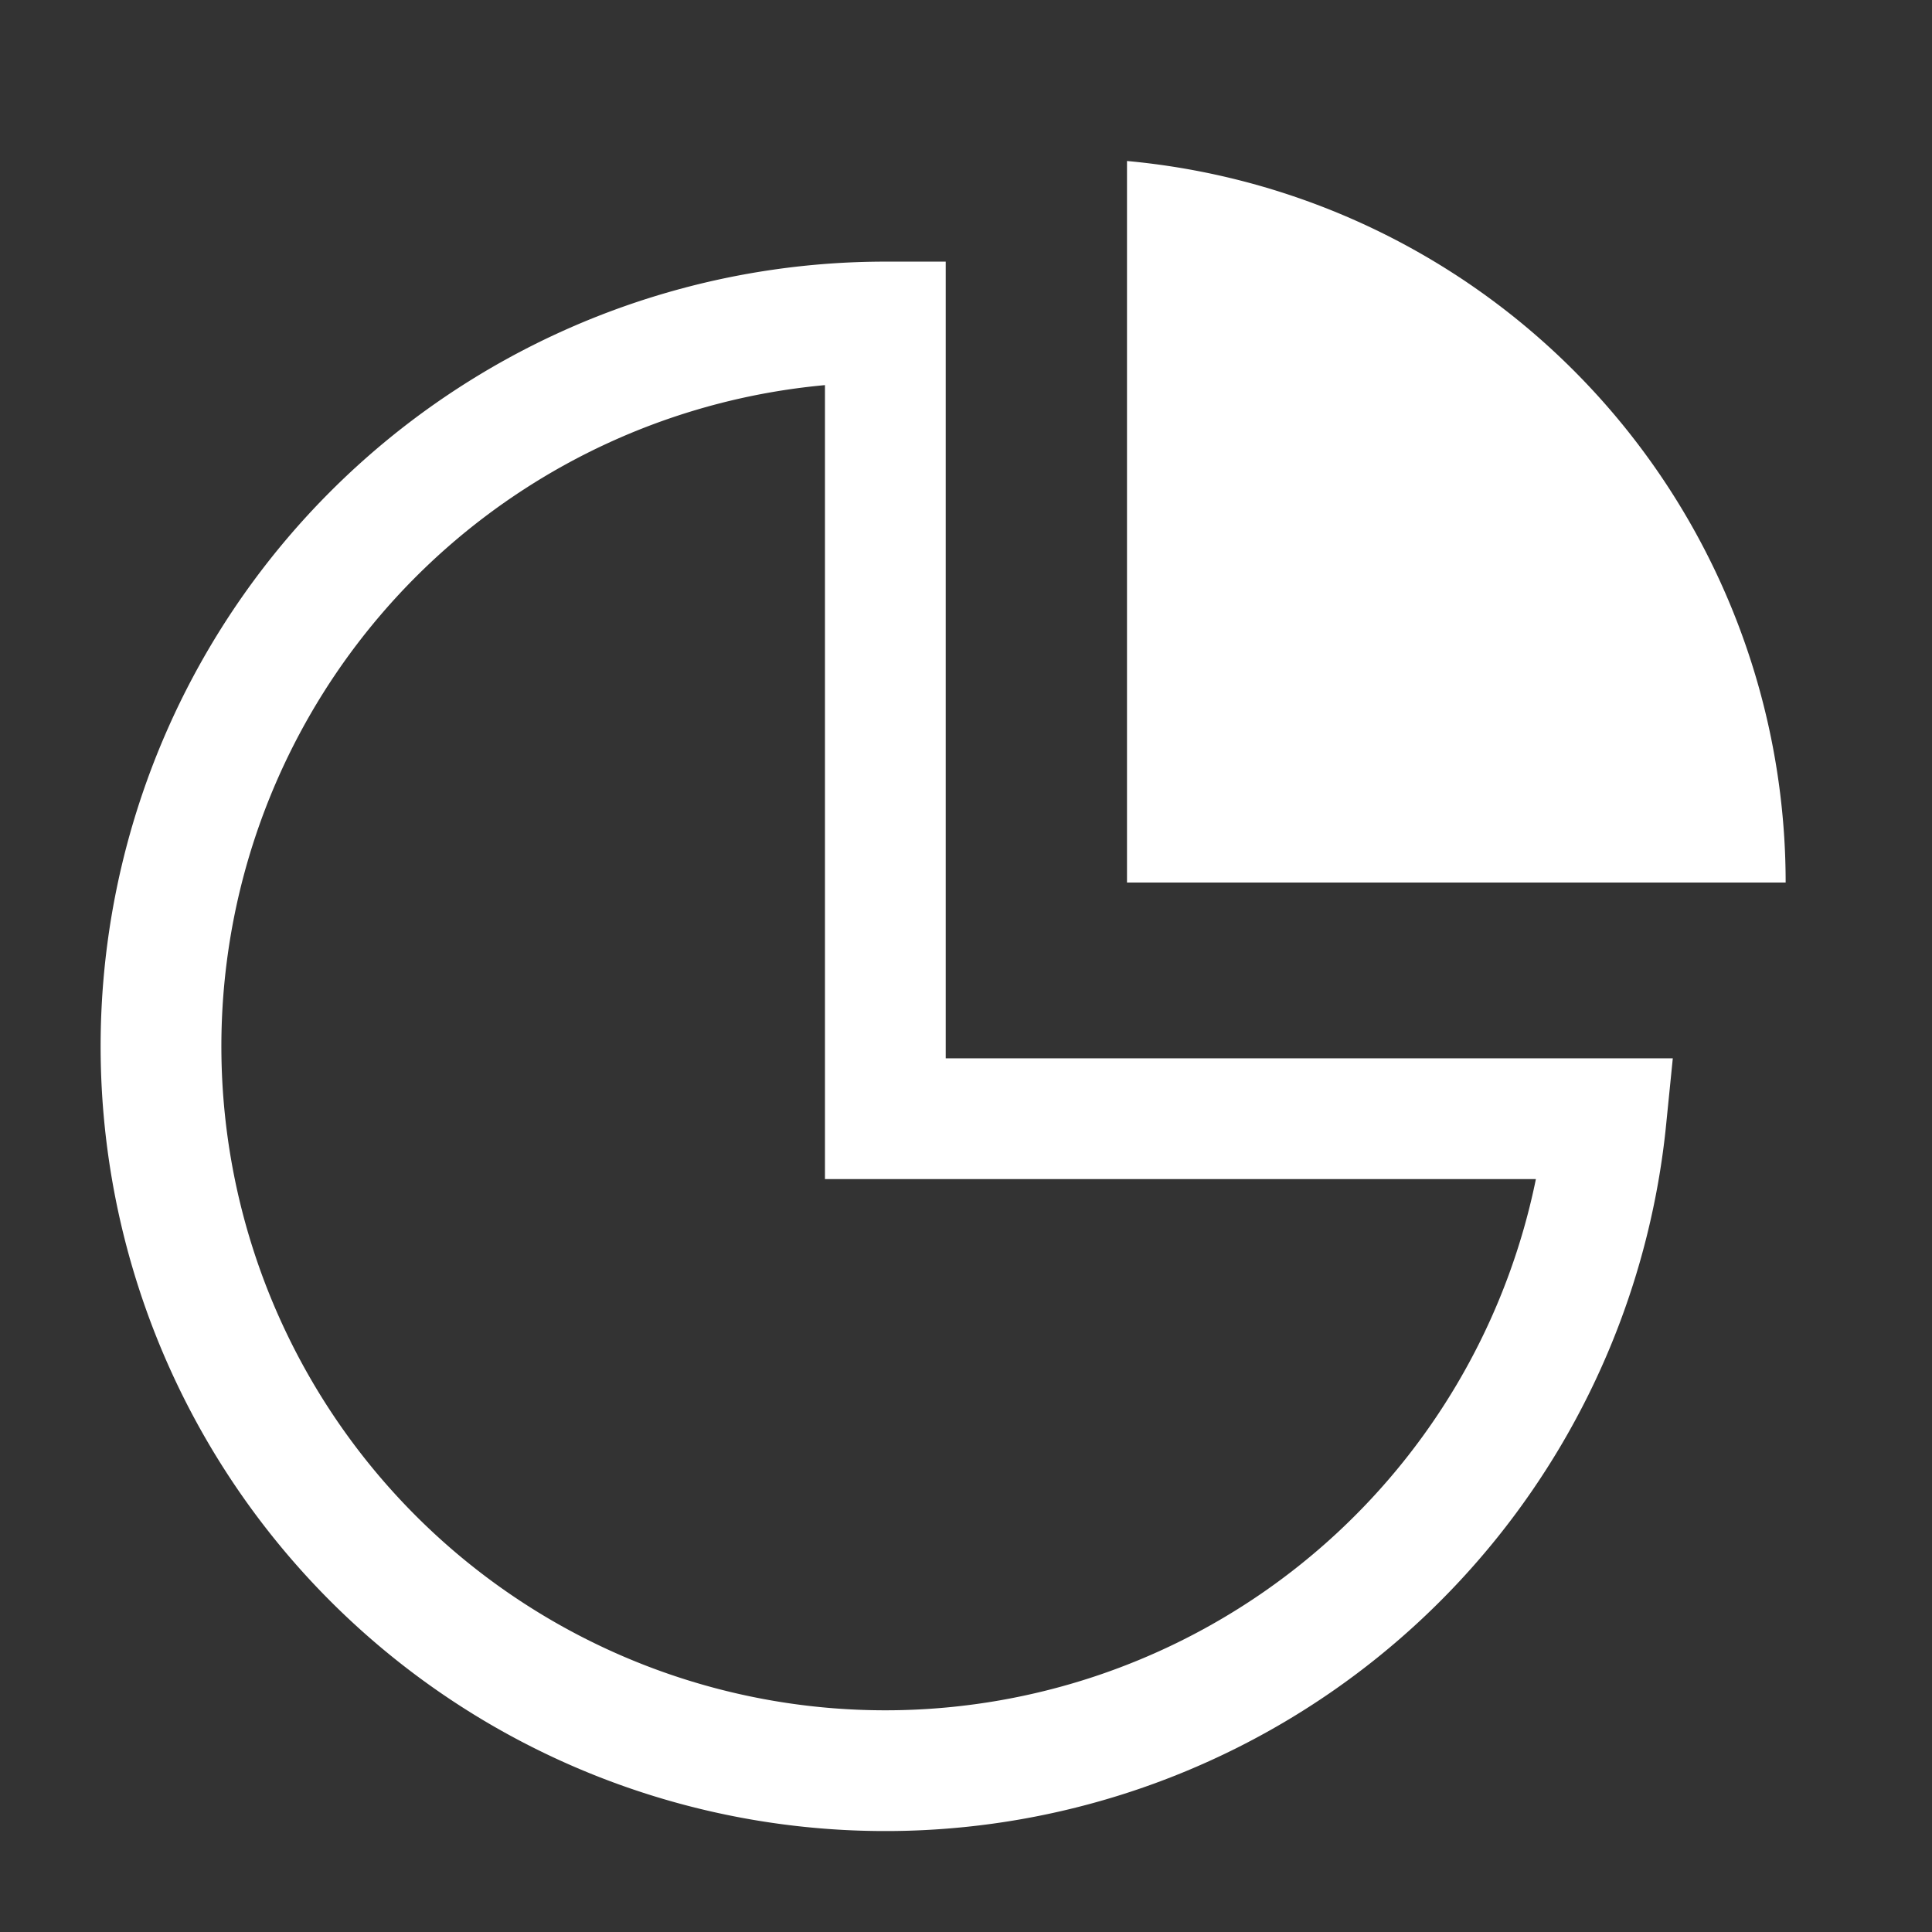 <svg xmlns="http://www.w3.org/2000/svg" width="24" height="24" viewBox="0 0 24 24">
    <rect x="0" y="0" width="24" height="24" fill="#333333" stroke="none"/>
    <g fill="none" fill-rule="evenodd">
        <path stroke="#FFF" stroke-width="1.5" d="M10.998 4a8.998 8.998 0 1 0 8.953 9.897h-8.953V4z"/>
        <path fill="#FFF" d="M14 2a9.001 9.001 0 0 1 8.182 8.963H14V2z"/>
    </g>
</svg>
